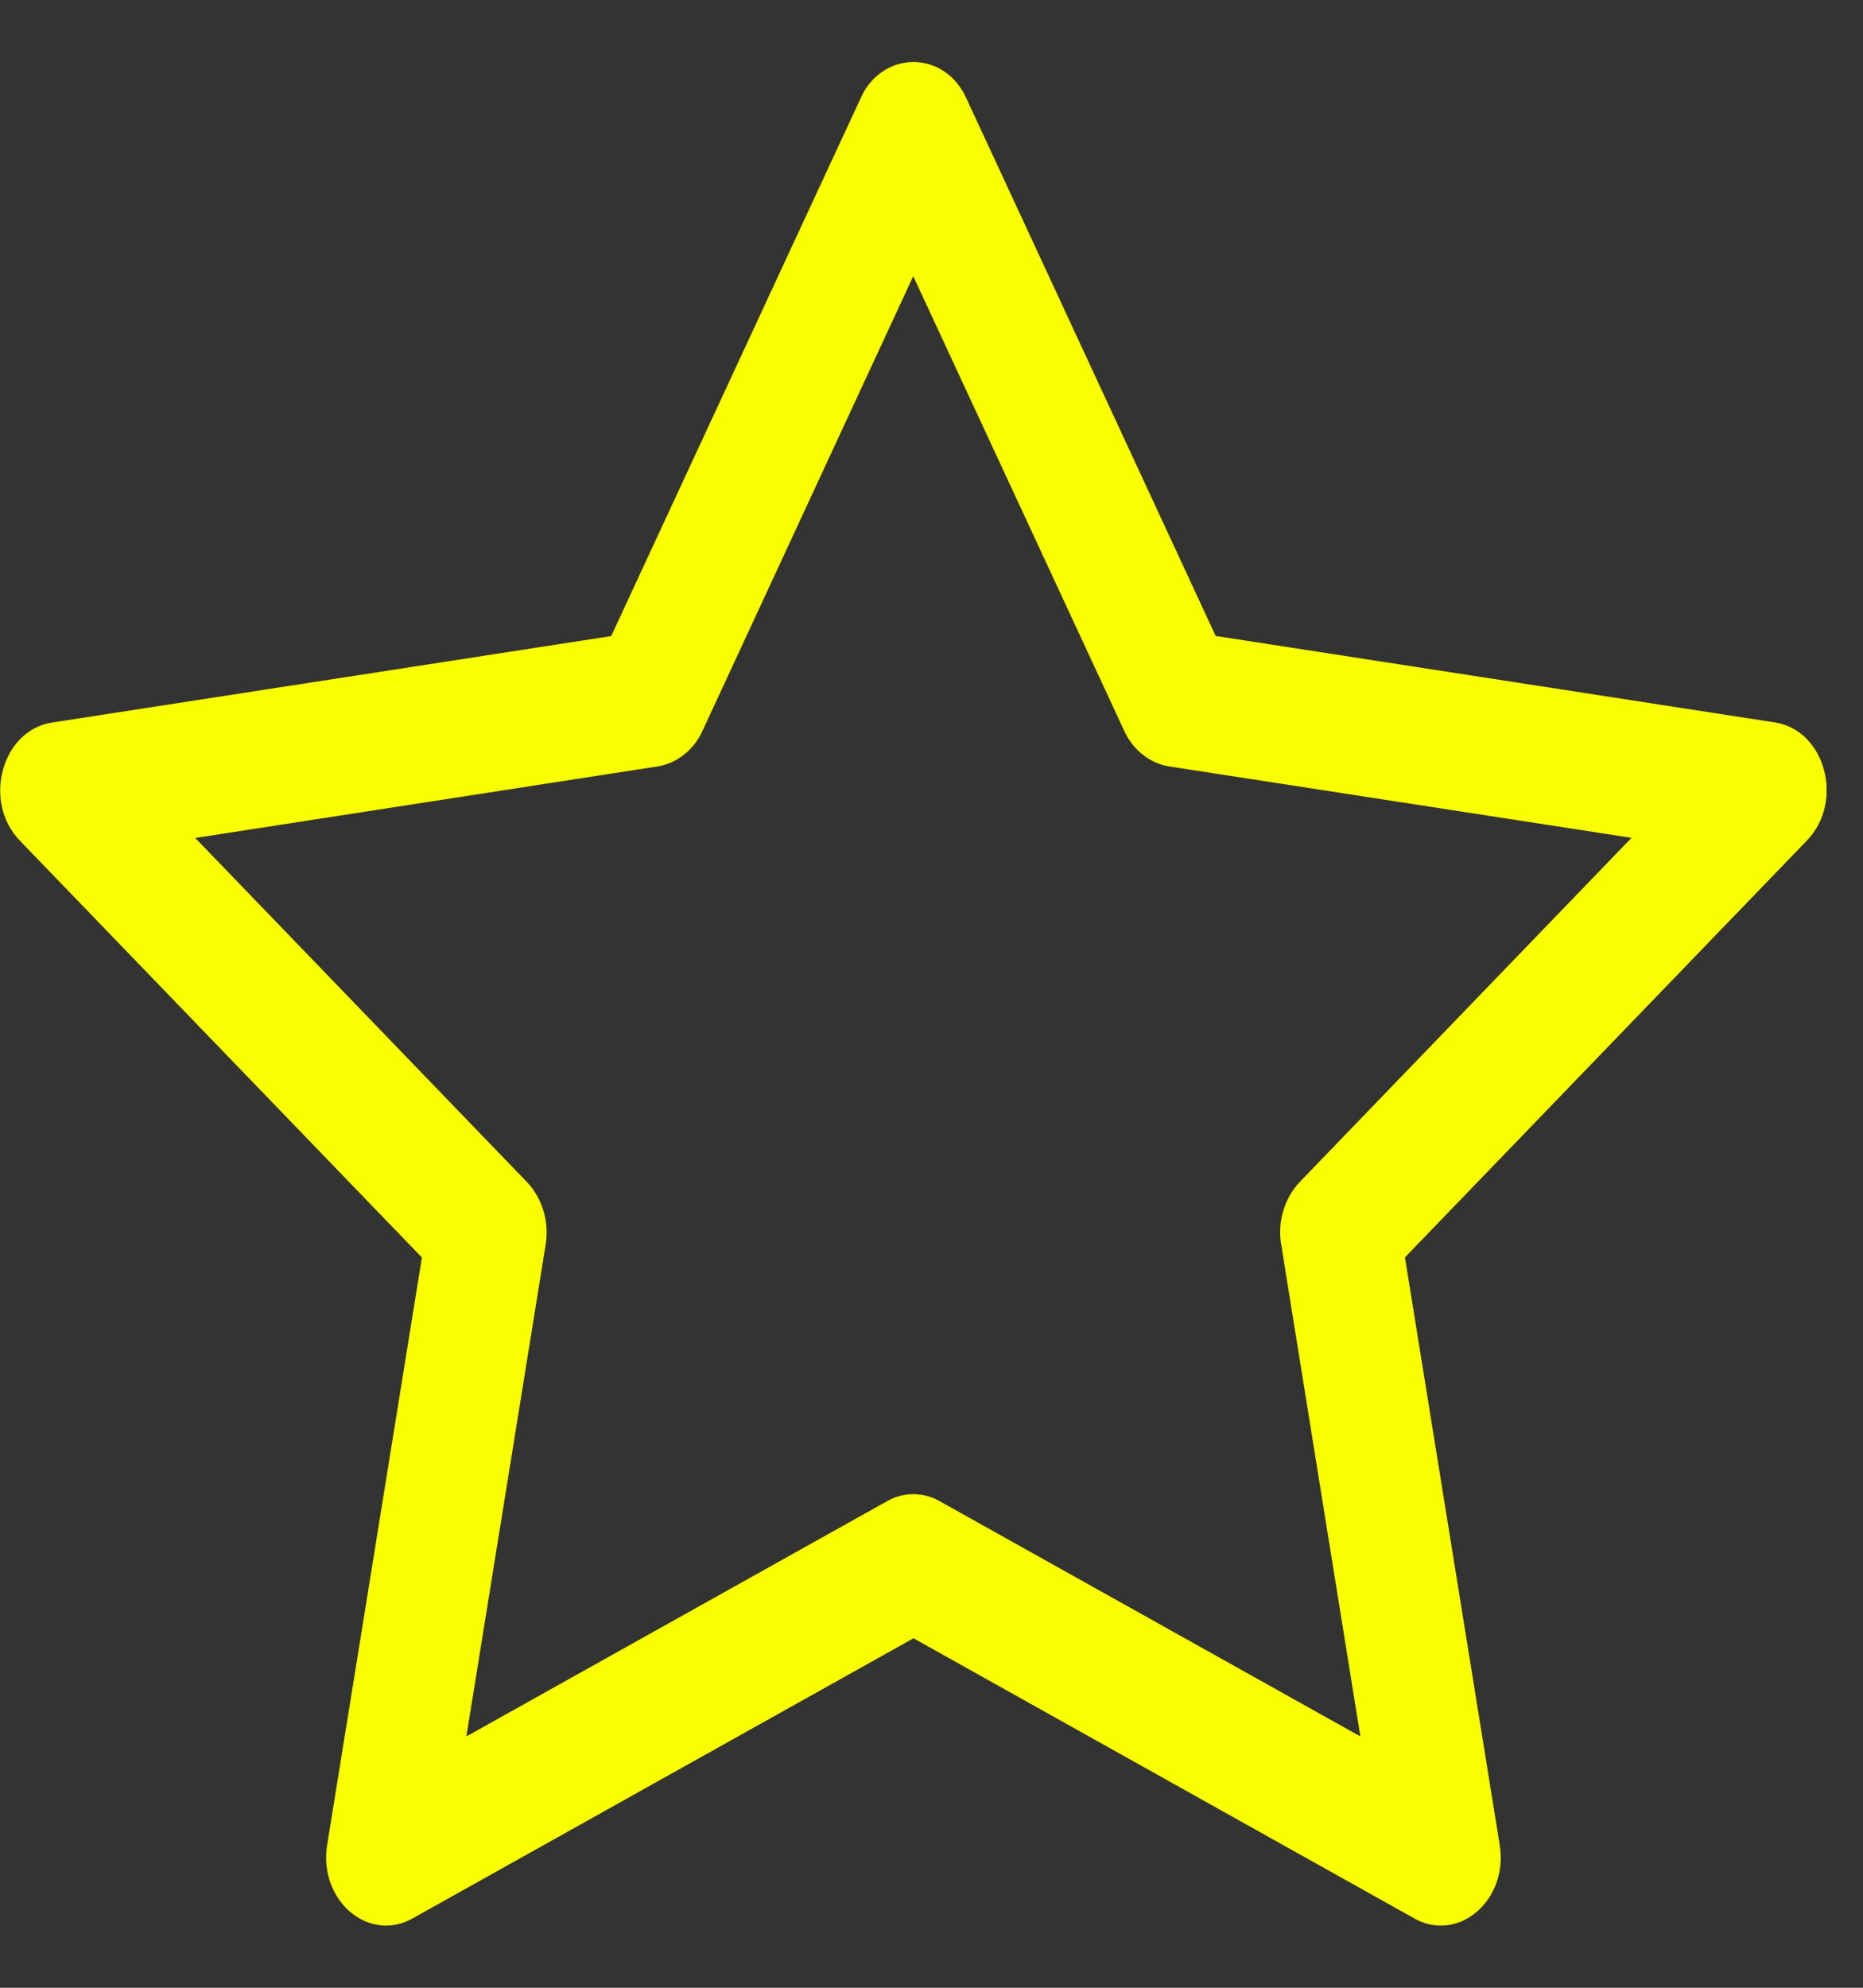 <svg width="15" height="16" viewBox="0 0 15 16" fill="none" xmlns="http://www.w3.org/2000/svg">
<rect x="0" y="0" width="15" height="16" fill="#333333" stroke="none"/>
<g clip-path="url(#clip0_2503_172)">
<path d="M2.634 14.85C2.563 15.294 2.965 15.641 3.32 15.443L7.355 13.187L11.389 15.443C11.744 15.641 12.146 15.294 12.075 14.851L11.312 10.121L14.549 6.765C14.852 6.451 14.696 5.877 14.29 5.815L9.788 5.119L7.781 0.792C7.742 0.704 7.682 0.63 7.607 0.578C7.531 0.526 7.444 0.499 7.355 0.499C7.265 0.499 7.178 0.526 7.103 0.578C7.027 0.63 6.967 0.704 6.929 0.792L4.921 5.12L0.419 5.816C0.014 5.878 -0.143 6.452 0.159 6.766L3.397 10.122L2.634 14.852V14.85ZM7.143 12.083L3.755 13.977L4.393 10.02C4.408 9.929 4.402 9.835 4.376 9.747C4.35 9.659 4.304 9.579 4.243 9.515L1.572 6.745L5.296 6.169C5.373 6.156 5.446 6.124 5.509 6.073C5.572 6.023 5.623 5.957 5.657 5.881L7.353 2.223L9.051 5.881C9.085 5.957 9.136 6.023 9.199 6.073C9.262 6.124 9.335 6.156 9.412 6.169L13.136 6.744L10.465 9.514C10.404 9.579 10.358 9.658 10.332 9.747C10.306 9.835 10.3 9.929 10.316 10.02L10.953 13.977L7.565 12.083C7.5 12.046 7.427 12.027 7.354 12.027C7.28 12.027 7.208 12.046 7.143 12.083Z" fill="#FAFF00"/>
</g>
<defs>
<clipPath id="clip0_2503_172">
<rect width="14.706" height="16" fill="white"/>
</clipPath>
</defs>
</svg>
